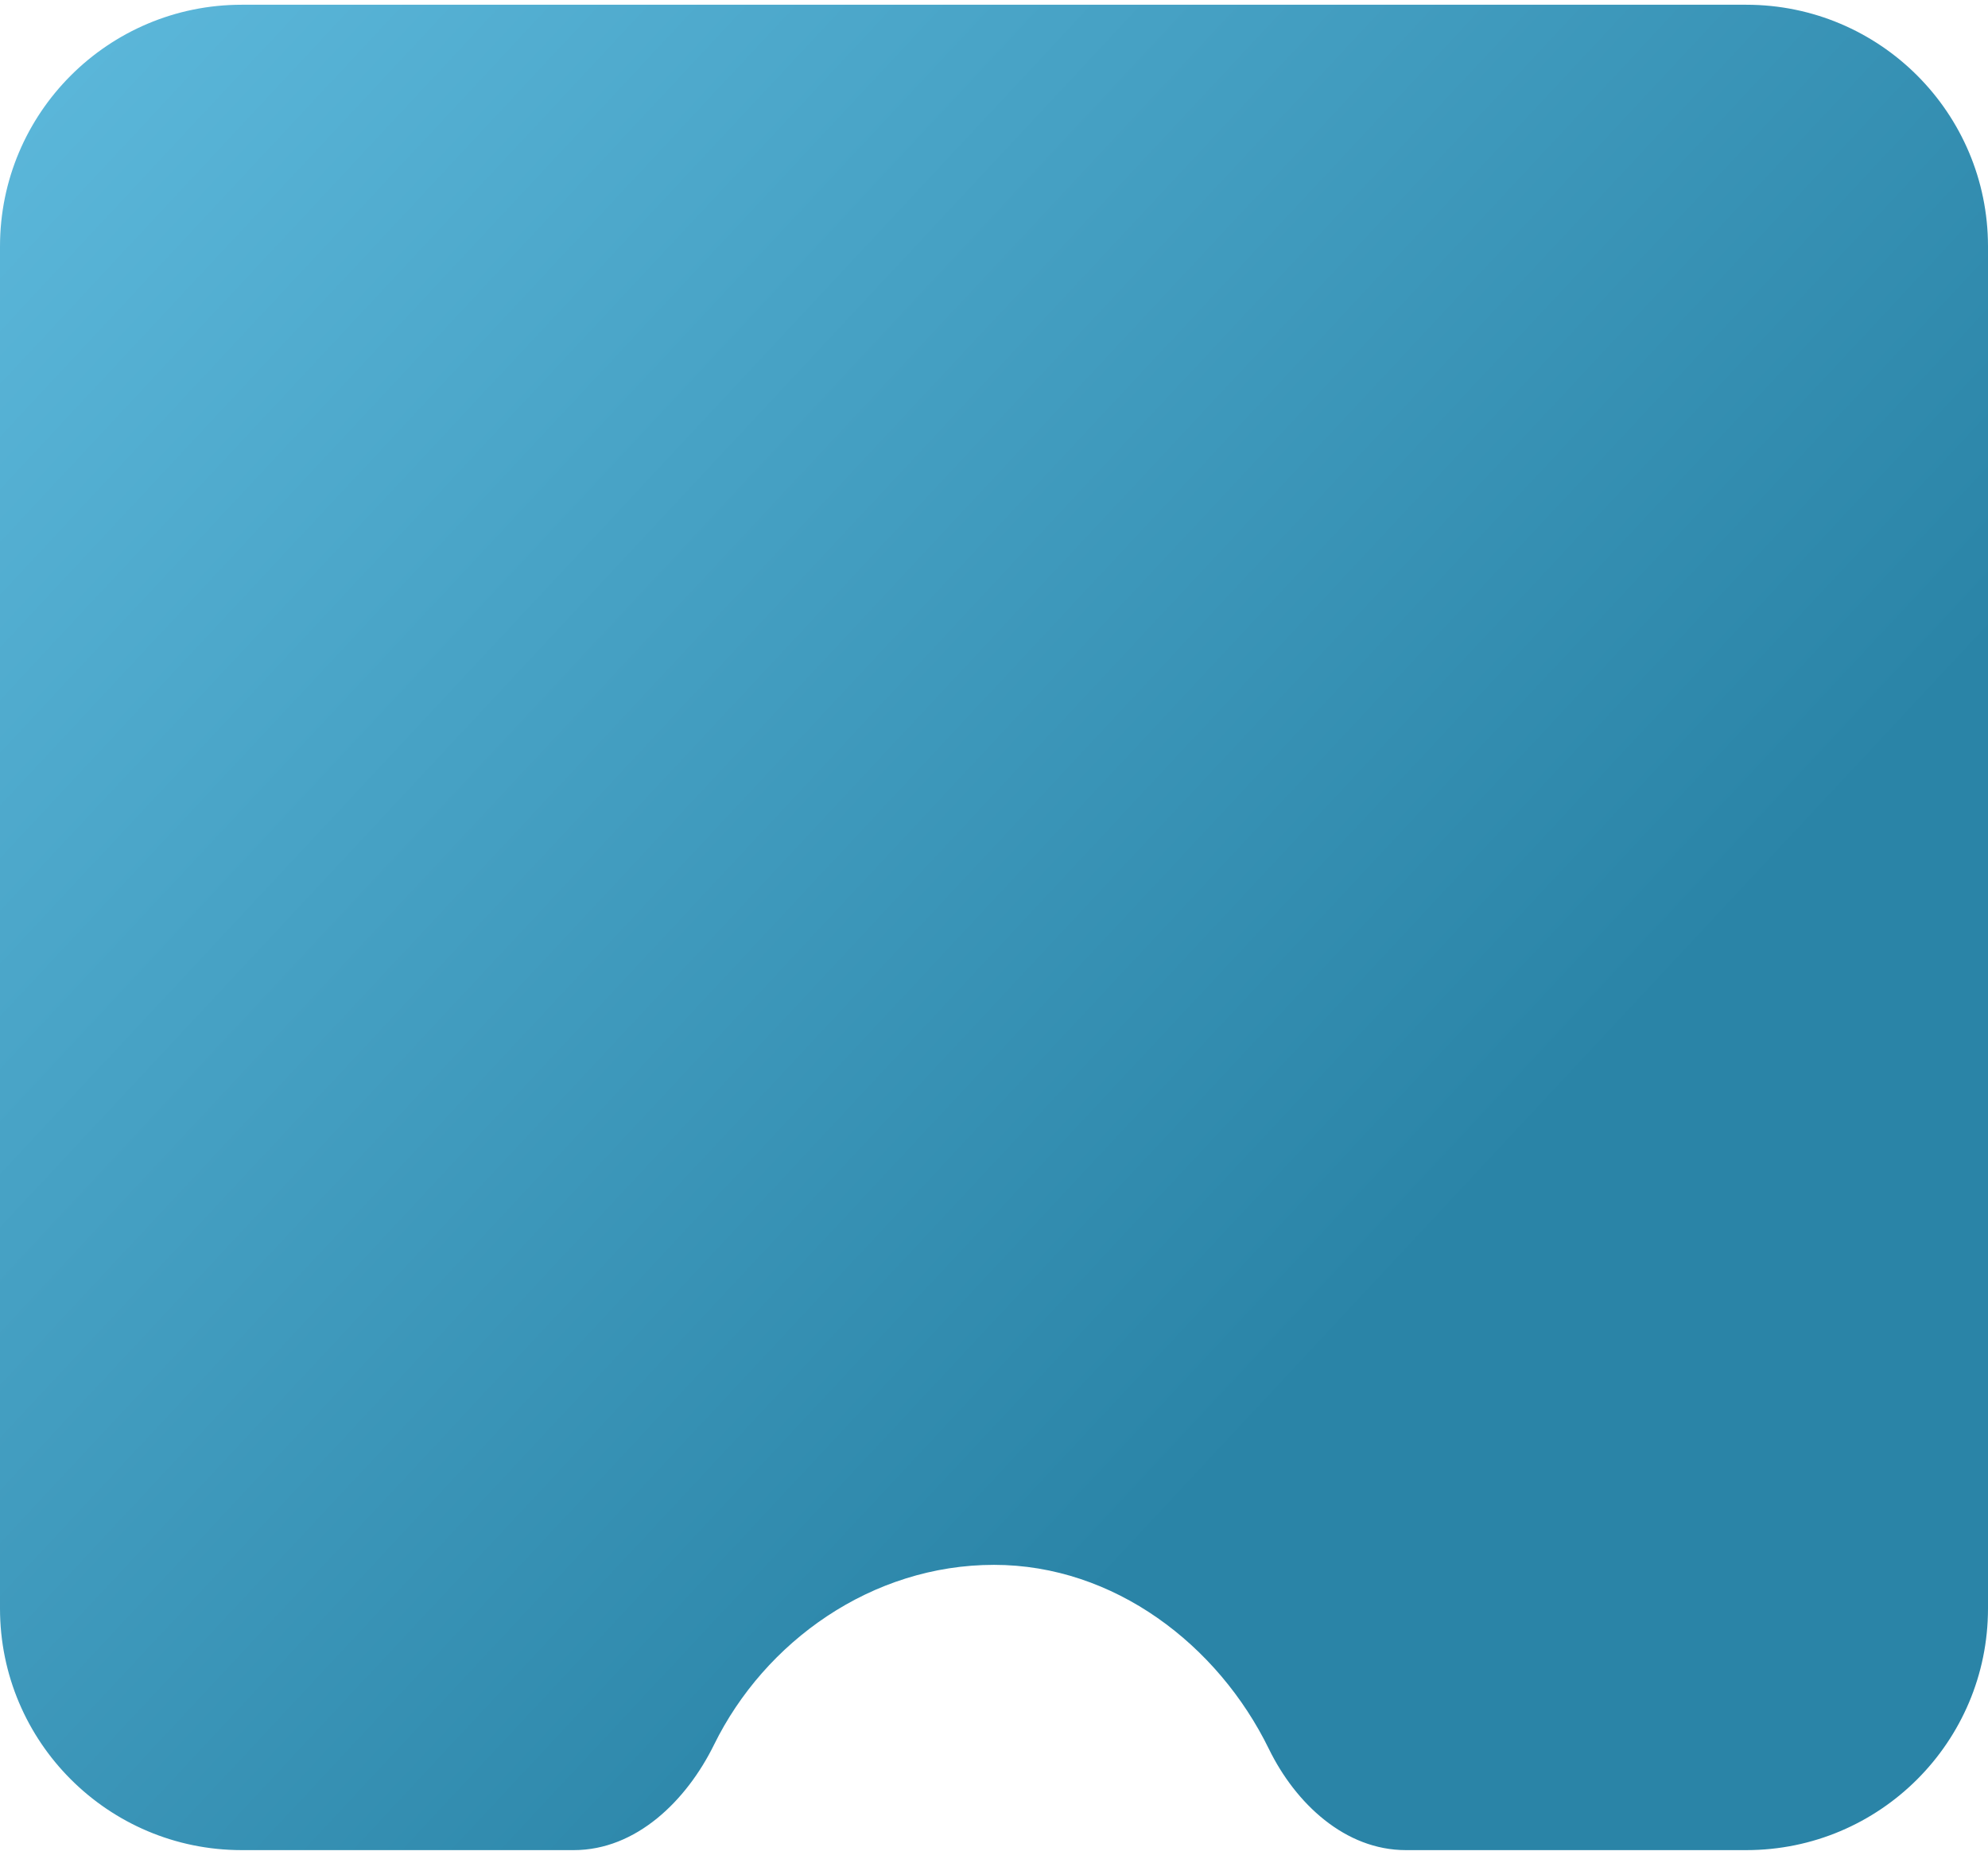<svg width="329" height="307" viewBox="0 0 329 307" fill="none" xmlns="http://www.w3.org/2000/svg">
<path fill-rule="evenodd" clip-rule="evenodd" d="M40 0.785C17.909 0.785 0 18.694 0 40.785V266.215C0 288.306 17.909 306.215 40 306.215H94.951C105.287 306.215 113.612 298.04 118.172 288.764C126.568 271.684 144.276 259 164.5 259C184.381 259 201.581 272.251 209.997 289.478C214.409 298.508 222.61 306.215 232.66 306.215H289C311.091 306.215 329 288.306 329 266.215V40.785C329 18.694 311.091 0.785 289 0.785H40Z" fill="url(#paint0_linear_1_348)"/>
<defs>
<linearGradient id="paint0_linear_1_348" x1="-40.5" y1="-19.5" x2="220.5" y2="224" gradientUnits="userSpaceOnUse">
<stop stop-color="#64C0E3"/>
<stop offset="1" stop-color="#2A84A7"/>
</linearGradient>
</defs>
</svg>
